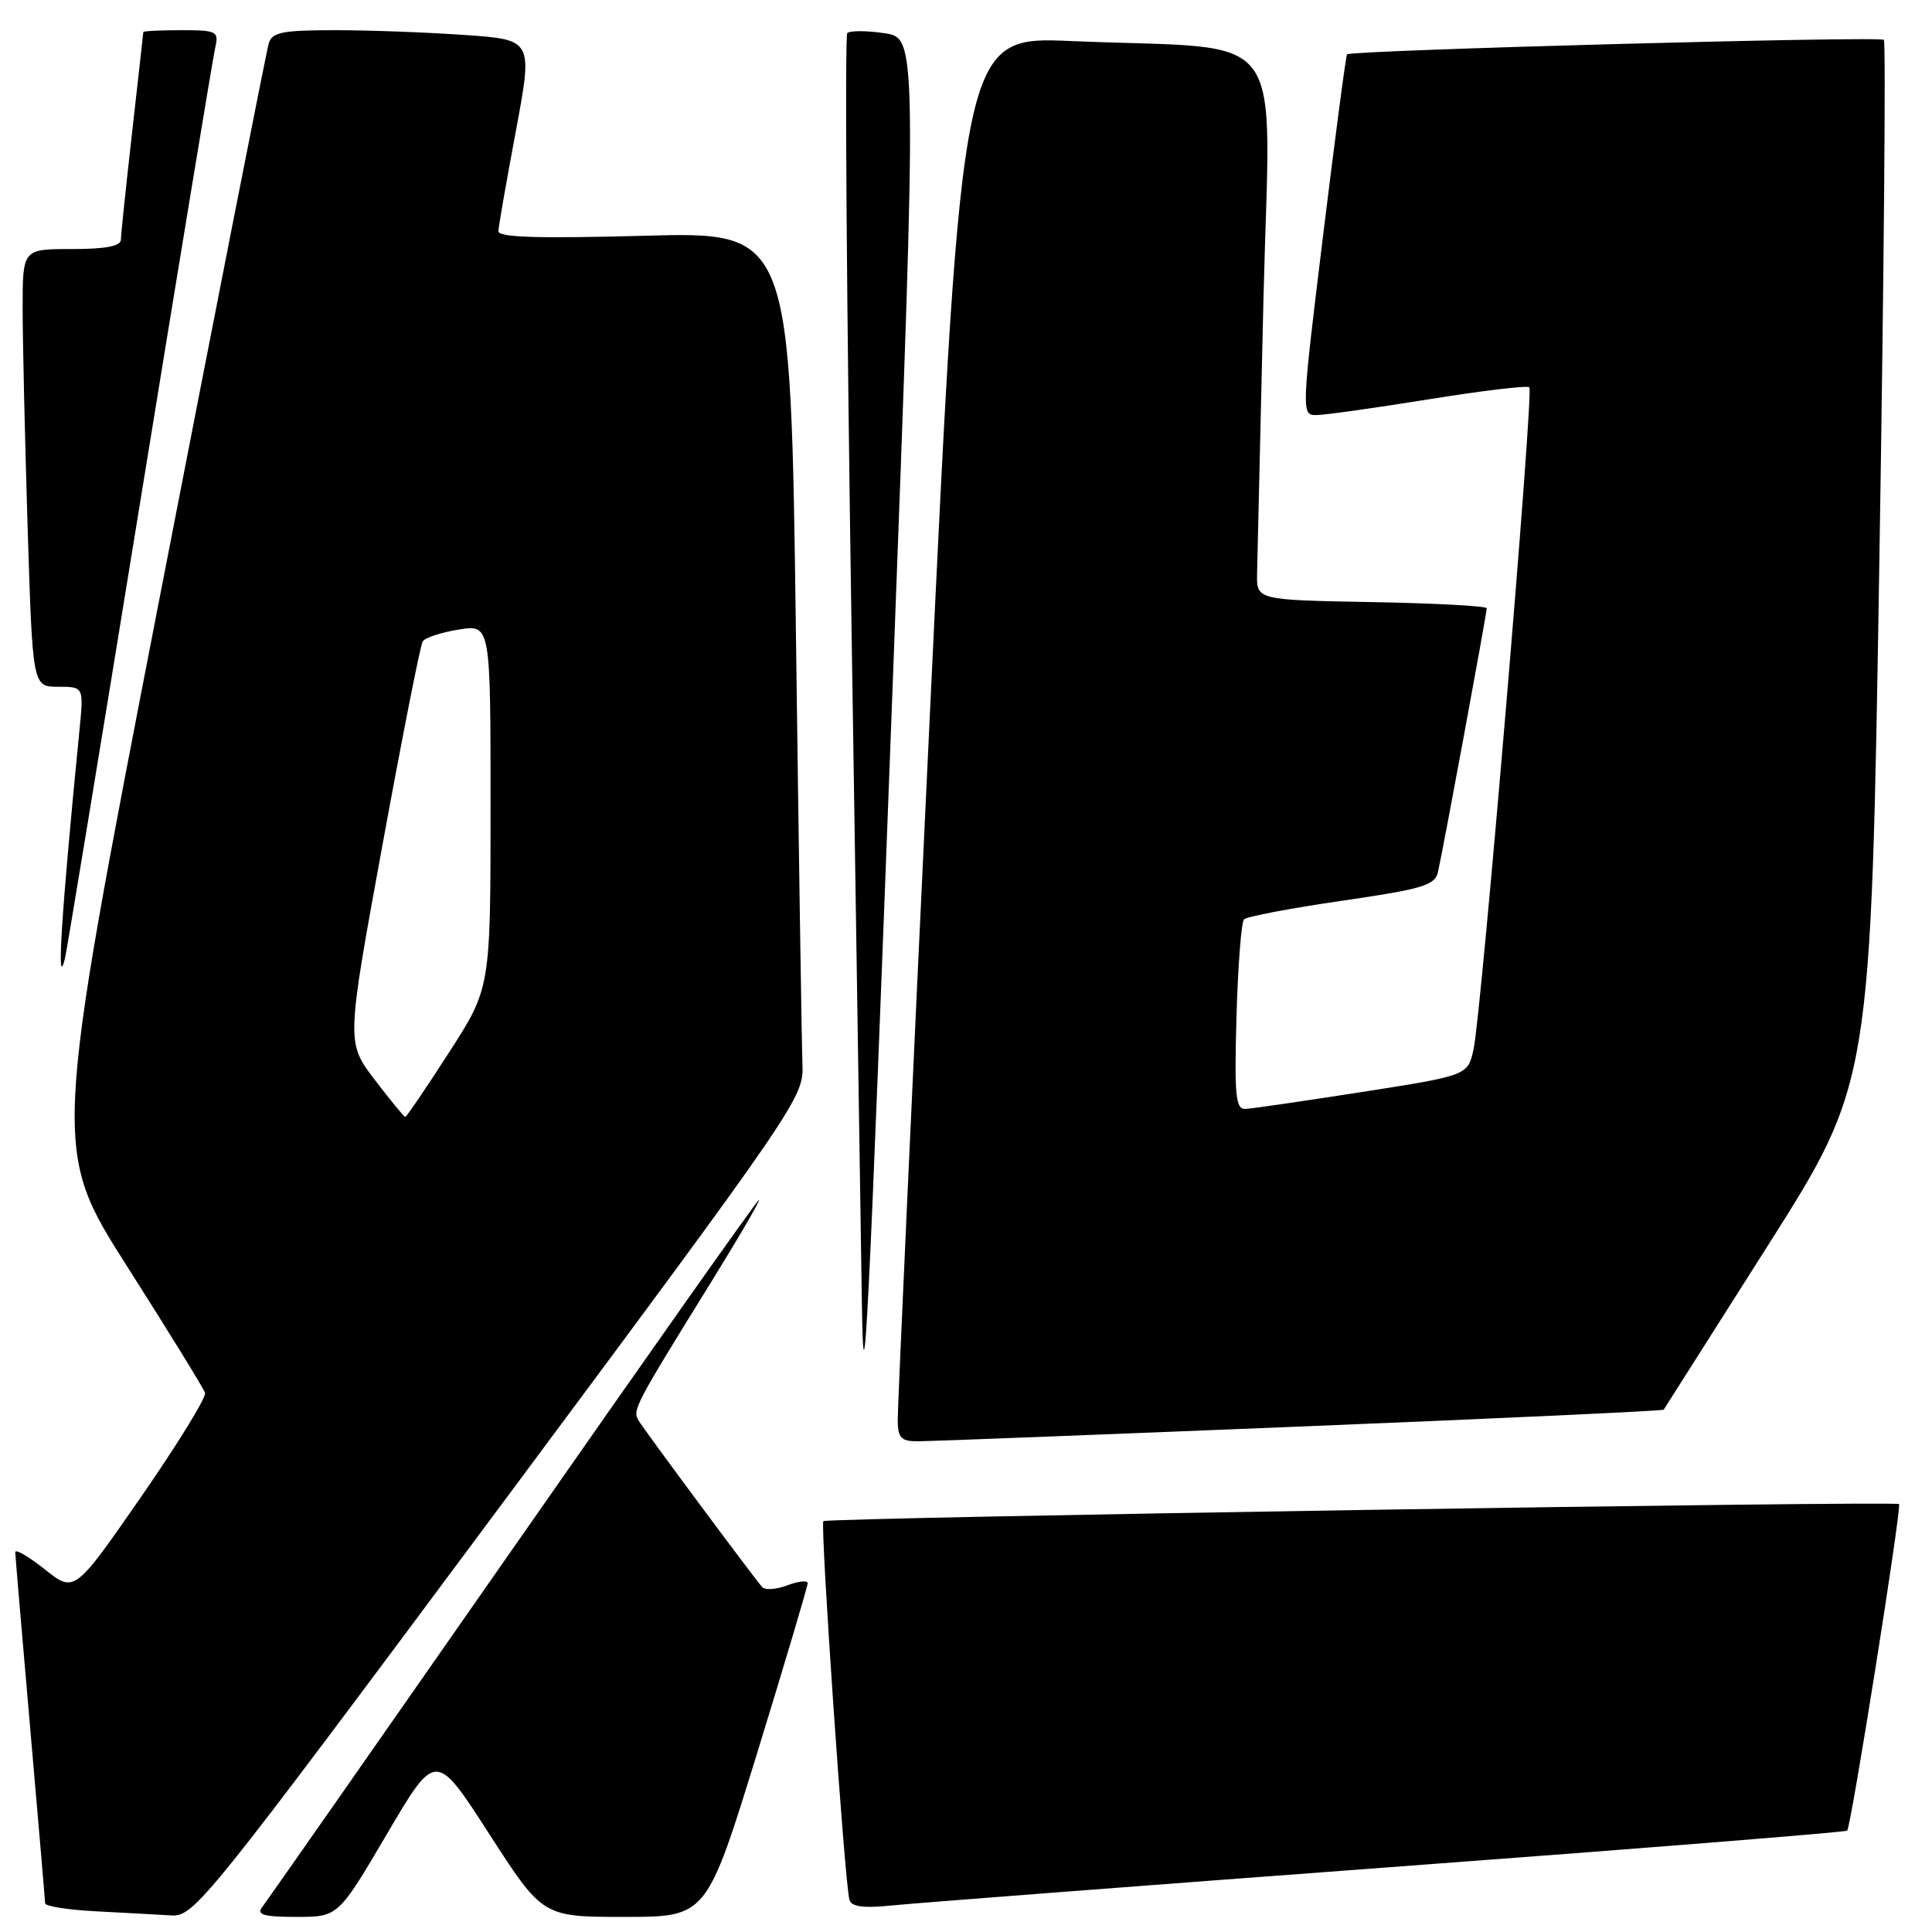 <?xml version="1.0" encoding="UTF-8" standalone="no"?>
<!DOCTYPE svg PUBLIC "-//W3C//DTD SVG 1.1//EN" "http://www.w3.org/Graphics/SVG/1.1/DTD/svg11.dtd" >
<svg xmlns="http://www.w3.org/2000/svg" xmlns:xlink="http://www.w3.org/1999/xlink" version="1.1" viewBox="0 0 256 256">
 <g >
 <path fill="currentColor"
d=" M 66.16 199.75 C 106.01 146.15 106.50 145.45 106.33 141.00 C 106.23 138.53 105.84 112.70 105.46 83.61 C 104.76 30.71 104.76 30.71 85.38 31.24 C 71.29 31.62 66.01 31.46 66.04 30.63 C 66.06 30.01 67.10 24.05 68.35 17.39 C 70.61 5.27 70.61 5.27 61.65 4.64 C 56.72 4.29 48.97 4.00 44.41 4.00 C 37.40 4.00 36.05 4.27 35.61 5.75 C 35.32 6.71 28.75 40.08 21.02 79.89 C 6.96 152.28 6.96 152.28 16.90 167.89 C 22.36 176.48 26.99 183.98 27.17 184.57 C 27.35 185.16 23.53 191.36 18.69 198.35 C 9.87 211.07 9.87 211.07 5.94 207.95 C 3.77 206.23 2.01 205.21 2.02 205.67 C 2.03 206.12 2.92 216.62 4.00 229.00 C 5.08 241.38 5.97 251.82 5.98 252.20 C 5.99 252.59 9.04 253.07 12.75 253.26 C 16.46 253.45 20.92 253.70 22.66 253.80 C 25.72 253.99 27.01 252.39 66.16 199.75 Z  M 51.28 243.00 C 57.74 232.01 57.74 232.01 64.82 243.00 C 71.91 254.00 71.91 254.00 82.77 254.00 C 93.63 254.00 93.63 254.00 100.34 232.25 C 104.02 220.29 107.03 210.17 107.02 209.77 C 107.01 209.38 105.80 209.51 104.34 210.06 C 102.87 210.62 101.36 210.72 100.99 210.29 C 99.73 208.85 85.38 189.52 84.61 188.22 C 83.78 186.84 84.08 186.28 94.31 169.75 C 97.97 163.84 100.78 159.00 100.56 159.00 C 100.34 159.00 85.65 179.81 67.92 205.25 C 50.18 230.69 35.24 252.06 34.71 252.75 C 33.97 253.71 35.02 254.00 39.28 254.00 C 44.81 254.00 44.81 254.00 51.28 243.00 Z  M 183.95 247.43 C 217.20 244.96 244.56 242.77 244.76 242.57 C 245.28 242.05 252.01 199.68 251.63 199.30 C 251.17 198.84 109.58 201.09 109.10 201.56 C 108.66 202.01 111.94 249.78 112.56 251.76 C 112.83 252.66 114.45 252.87 118.22 252.48 C 121.13 252.18 150.70 249.91 183.95 247.43 Z  M 172.38 189.02 C 198.71 187.95 220.34 186.95 220.45 186.79 C 220.56 186.63 226.79 176.82 234.28 165.00 C 247.91 143.49 247.91 143.49 249.02 74.64 C 249.63 36.78 249.90 5.57 249.62 5.28 C 249.09 4.76 179.00 6.65 178.49 7.20 C 178.34 7.36 176.91 18.19 175.31 31.25 C 172.45 54.64 172.44 55.00 174.39 55.00 C 175.48 55.00 182.18 54.06 189.27 52.92 C 196.37 51.77 202.39 51.05 202.65 51.32 C 203.24 51.91 196.31 134.14 195.26 139.00 C 194.50 142.50 194.50 142.50 180.50 144.69 C 172.80 145.89 165.82 146.91 165.00 146.94 C 163.73 146.99 163.55 145.14 163.84 134.75 C 164.03 128.01 164.48 122.19 164.84 121.82 C 165.20 121.45 171.03 120.34 177.78 119.36 C 188.55 117.79 190.13 117.32 190.54 115.54 C 191.17 112.83 197.00 81.29 197.00 80.60 C 197.00 80.30 190.14 79.93 181.75 79.78 C 166.50 79.50 166.50 79.50 166.57 76.00 C 166.61 74.08 166.99 57.81 167.41 39.86 C 168.29 2.61 171.32 6.70 141.98 5.44 C 127.47 4.82 127.47 4.82 123.19 95.16 C 120.83 144.85 118.93 186.74 118.95 188.25 C 118.99 190.58 119.42 191.00 121.75 190.98 C 123.26 190.97 146.04 190.09 172.38 189.02 Z  M 118.34 89.27 C 121.50 5.05 121.50 5.05 117.20 4.40 C 114.84 4.05 112.62 4.04 112.27 4.39 C 111.92 4.74 112.18 40.46 112.84 83.76 C 113.50 127.07 114.11 167.00 114.20 172.50 C 114.45 189.03 115.03 177.31 118.34 89.27 Z  M 18.50 67.00 C 23.73 34.83 28.24 7.49 28.53 6.25 C 29.00 4.15 28.71 4.00 24.02 4.00 C 21.26 4.00 19.00 4.11 18.99 4.25 C 18.98 4.39 18.32 10.35 17.51 17.50 C 16.70 24.65 16.03 31.06 16.02 31.75 C 16.01 32.62 14.02 33.00 9.50 33.00 C 3.00 33.00 3.00 33.00 3.00 40.84 C 3.00 45.15 3.30 58.20 3.66 69.84 C 4.32 91.00 4.32 91.00 7.71 91.00 C 11.10 91.00 11.10 91.00 10.53 96.75 C 8.11 121.26 7.45 131.62 8.61 127.00 C 8.82 126.17 13.27 99.17 18.50 67.00 Z  M 49.65 143.07 C 45.89 138.13 45.89 138.13 50.67 112.01 C 53.30 97.64 55.70 85.48 56.01 84.99 C 56.31 84.50 58.46 83.79 60.78 83.42 C 65.00 82.74 65.00 82.74 65.00 106.84 C 65.00 130.93 65.00 130.93 59.49 139.47 C 56.47 144.16 53.86 148.00 53.70 148.00 C 53.54 148.00 51.72 145.78 49.65 143.07 Z "/>
</g>
</svg>